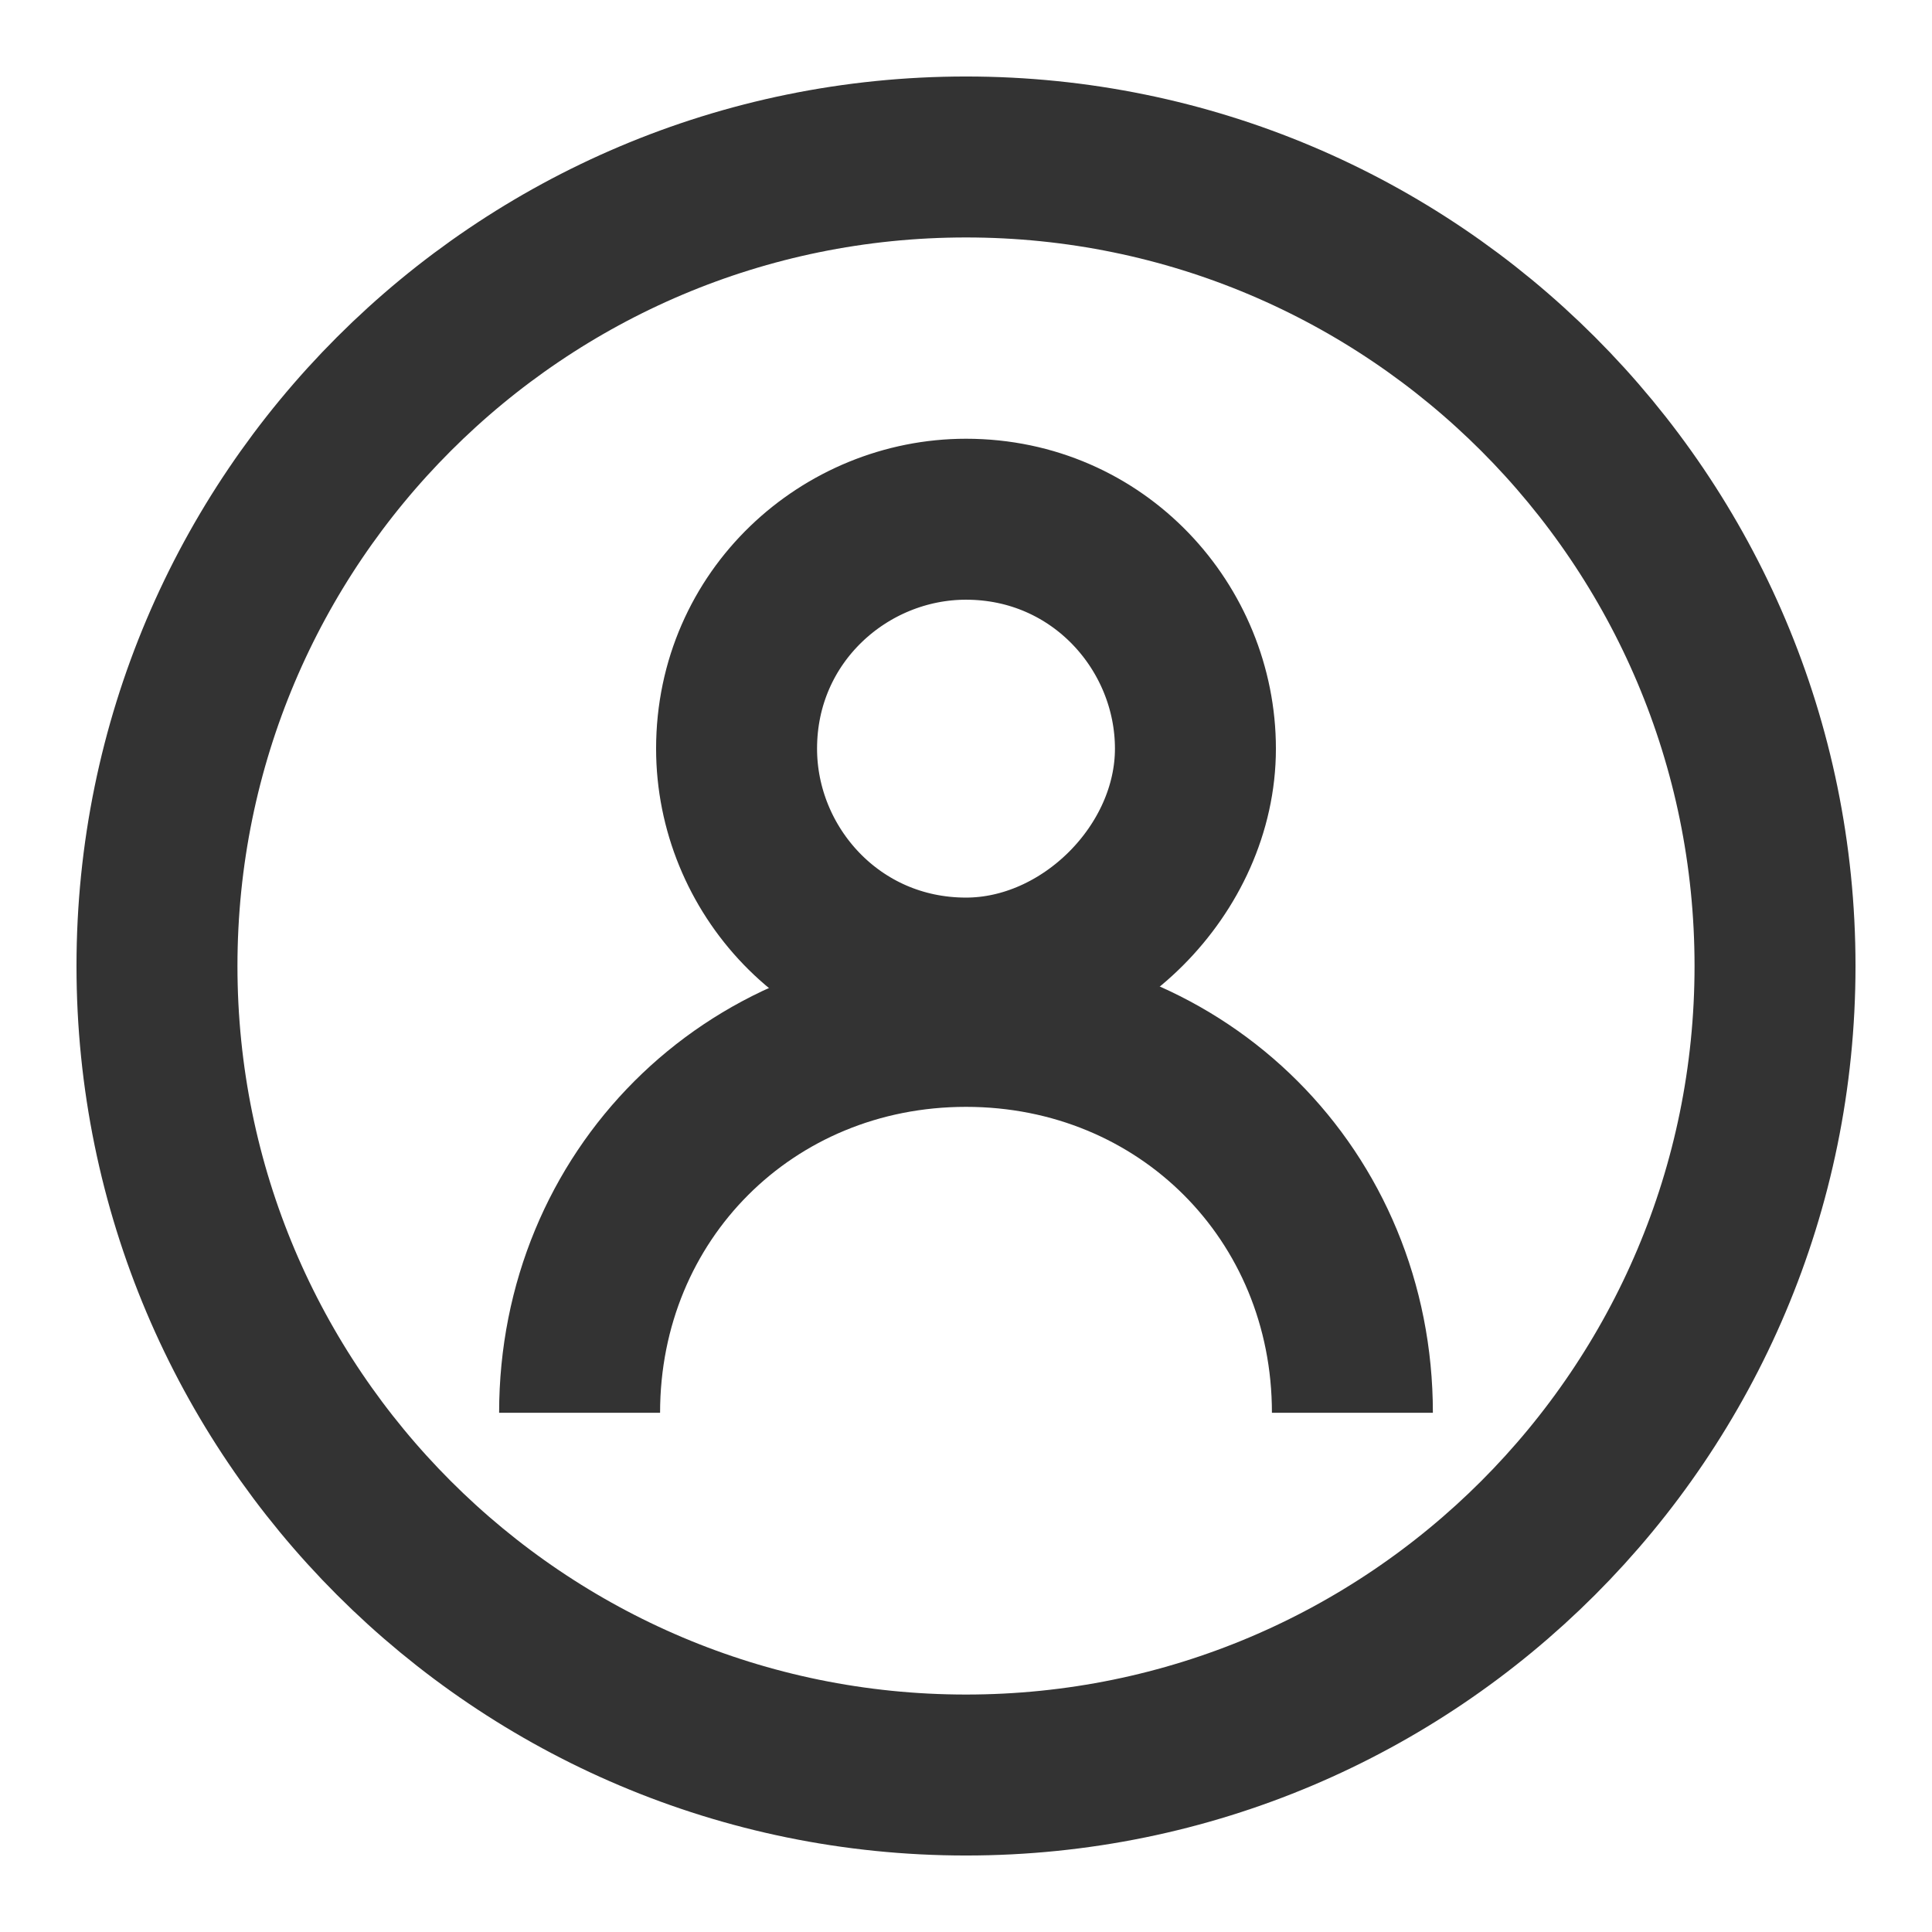 <?xml version="1.0" encoding="utf-8"?>
<!-- Generator: Adobe Illustrator 24.3.0, SVG Export Plug-In . SVG Version: 6.00 Build 0)  -->
<svg version="1.1" id="图层_1" xmlns="http://www.w3.org/2000/svg" xmlns:xlink="http://www.w3.org/1999/xlink" x="0px" y="0px"
	 viewBox="0 0 16 16" style="enable-background:new 0 0 16 16;" xml:space="preserve">
<style type="text/css">
	.st0{fill:none;stroke:#333333;stroke-width:1.333;stroke-dasharray:0,0;}
</style>
<g>
	<path id="路径_1_6_" class="st0" d="M14.7,8c0-3.7-3-6.7-6.7-6.7c-3.7,0-6.7,3-6.7,6.7c0,3.7,3,6.7,6.7,6.7
		C11.7,14.7,14.7,11.7,14.7,8z"/>
	<g>
		<path id="路径_1_5_" class="st0" d="M9.9,6.2c0-1-0.8-1.9-1.9-1.9c-1,0-1.9,0.8-1.9,1.9c0,1,0.8,1.9,1.9,1.9
			C9,8.1,9.9,7.2,9.9,6.2z"/>
		<path id="路径_1_4_" class="st0" d="M11.2,11.7c0-1.8-1.4-3.2-3.2-3.2c-1.8,0-3.2,1.4-3.2,3.2"/>
	</g>
</g>
</svg>
